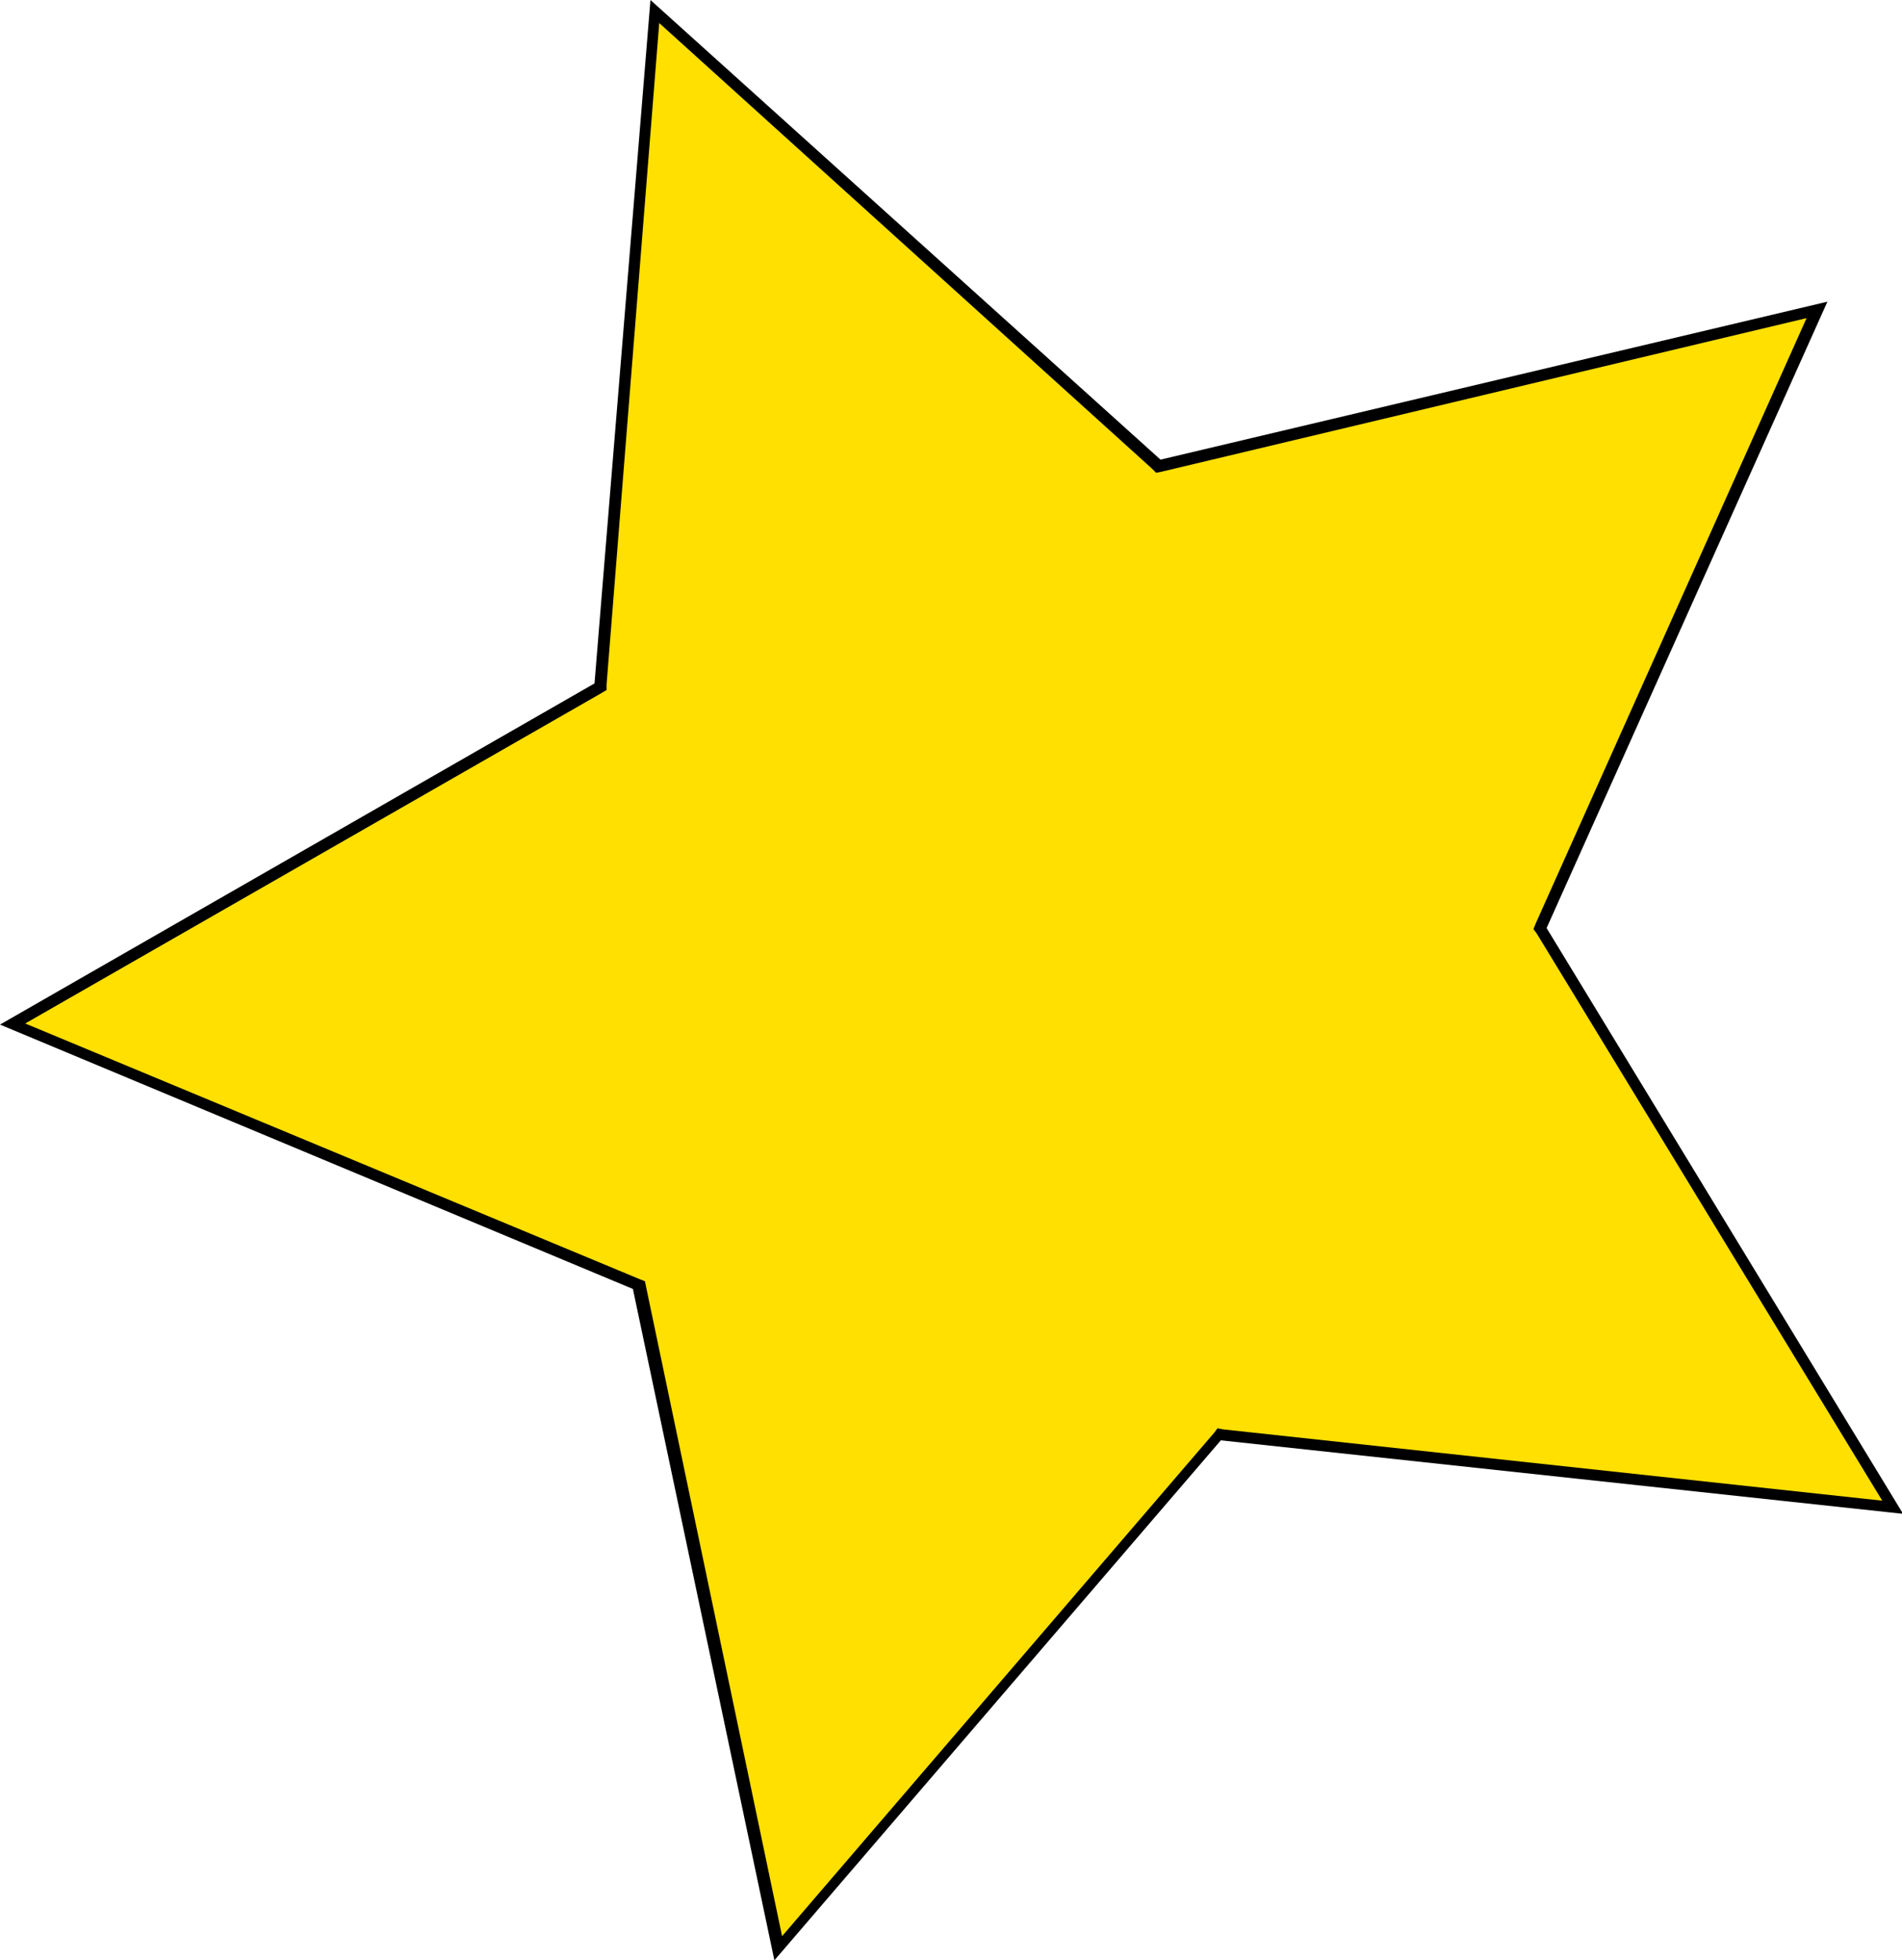 <?xml version="1.0" encoding="utf-8"?>
<!-- Generator: Adobe Illustrator 21.0.0, SVG Export Plug-In . SVG Version: 6.00 Build 0)  -->
<svg version="1.1" id="Layer_1" xmlns="http://www.w3.org/2000/svg" xmlns:xlink="http://www.w3.org/1999/xlink" x="0px" y="0px"
	 width="173.4px" height="178.7px" viewBox="0 0 173.4 178.7" style="enable-background:new 0 0 173.4 178.7;" xml:space="preserve"
	>
<style type="text/css">
	.st0{fill:#FFE000;}
</style>
<g>
	<polygon class="st0" points="58.1,117.2 1.1,93.4 54.7,62.6 59.7,1.1 105.5,42.5 165.6,28.2 140.4,84.6 172.5,137.4 111.1,130.8 
		70.8,177.6 	"/>
	<path d="M60.1,2.1L105,42.7l0.4,0.4l0.5-0.1L164.7,29L140,84.2l-0.2,0.5l0.3,0.4l31.5,51.7l-60.1-6.5l-0.5-0.1l-0.3,0.4l-39.4,45.9
		l-12.4-59.2l-0.1-0.5l-0.5-0.2L2.3,93.3l52.5-30.1l0.5-0.3l0-0.5L60.1,2.1 M59.3,0l-5.1,62.3L0,93.4l57.7,24.1l12.9,61.2l40.7-47.4
		l62.2,6.7l-32.5-53.4l25.6-57.1l-60.8,14.4L59.3,0L59.3,0z"/>
</g>
</svg>
